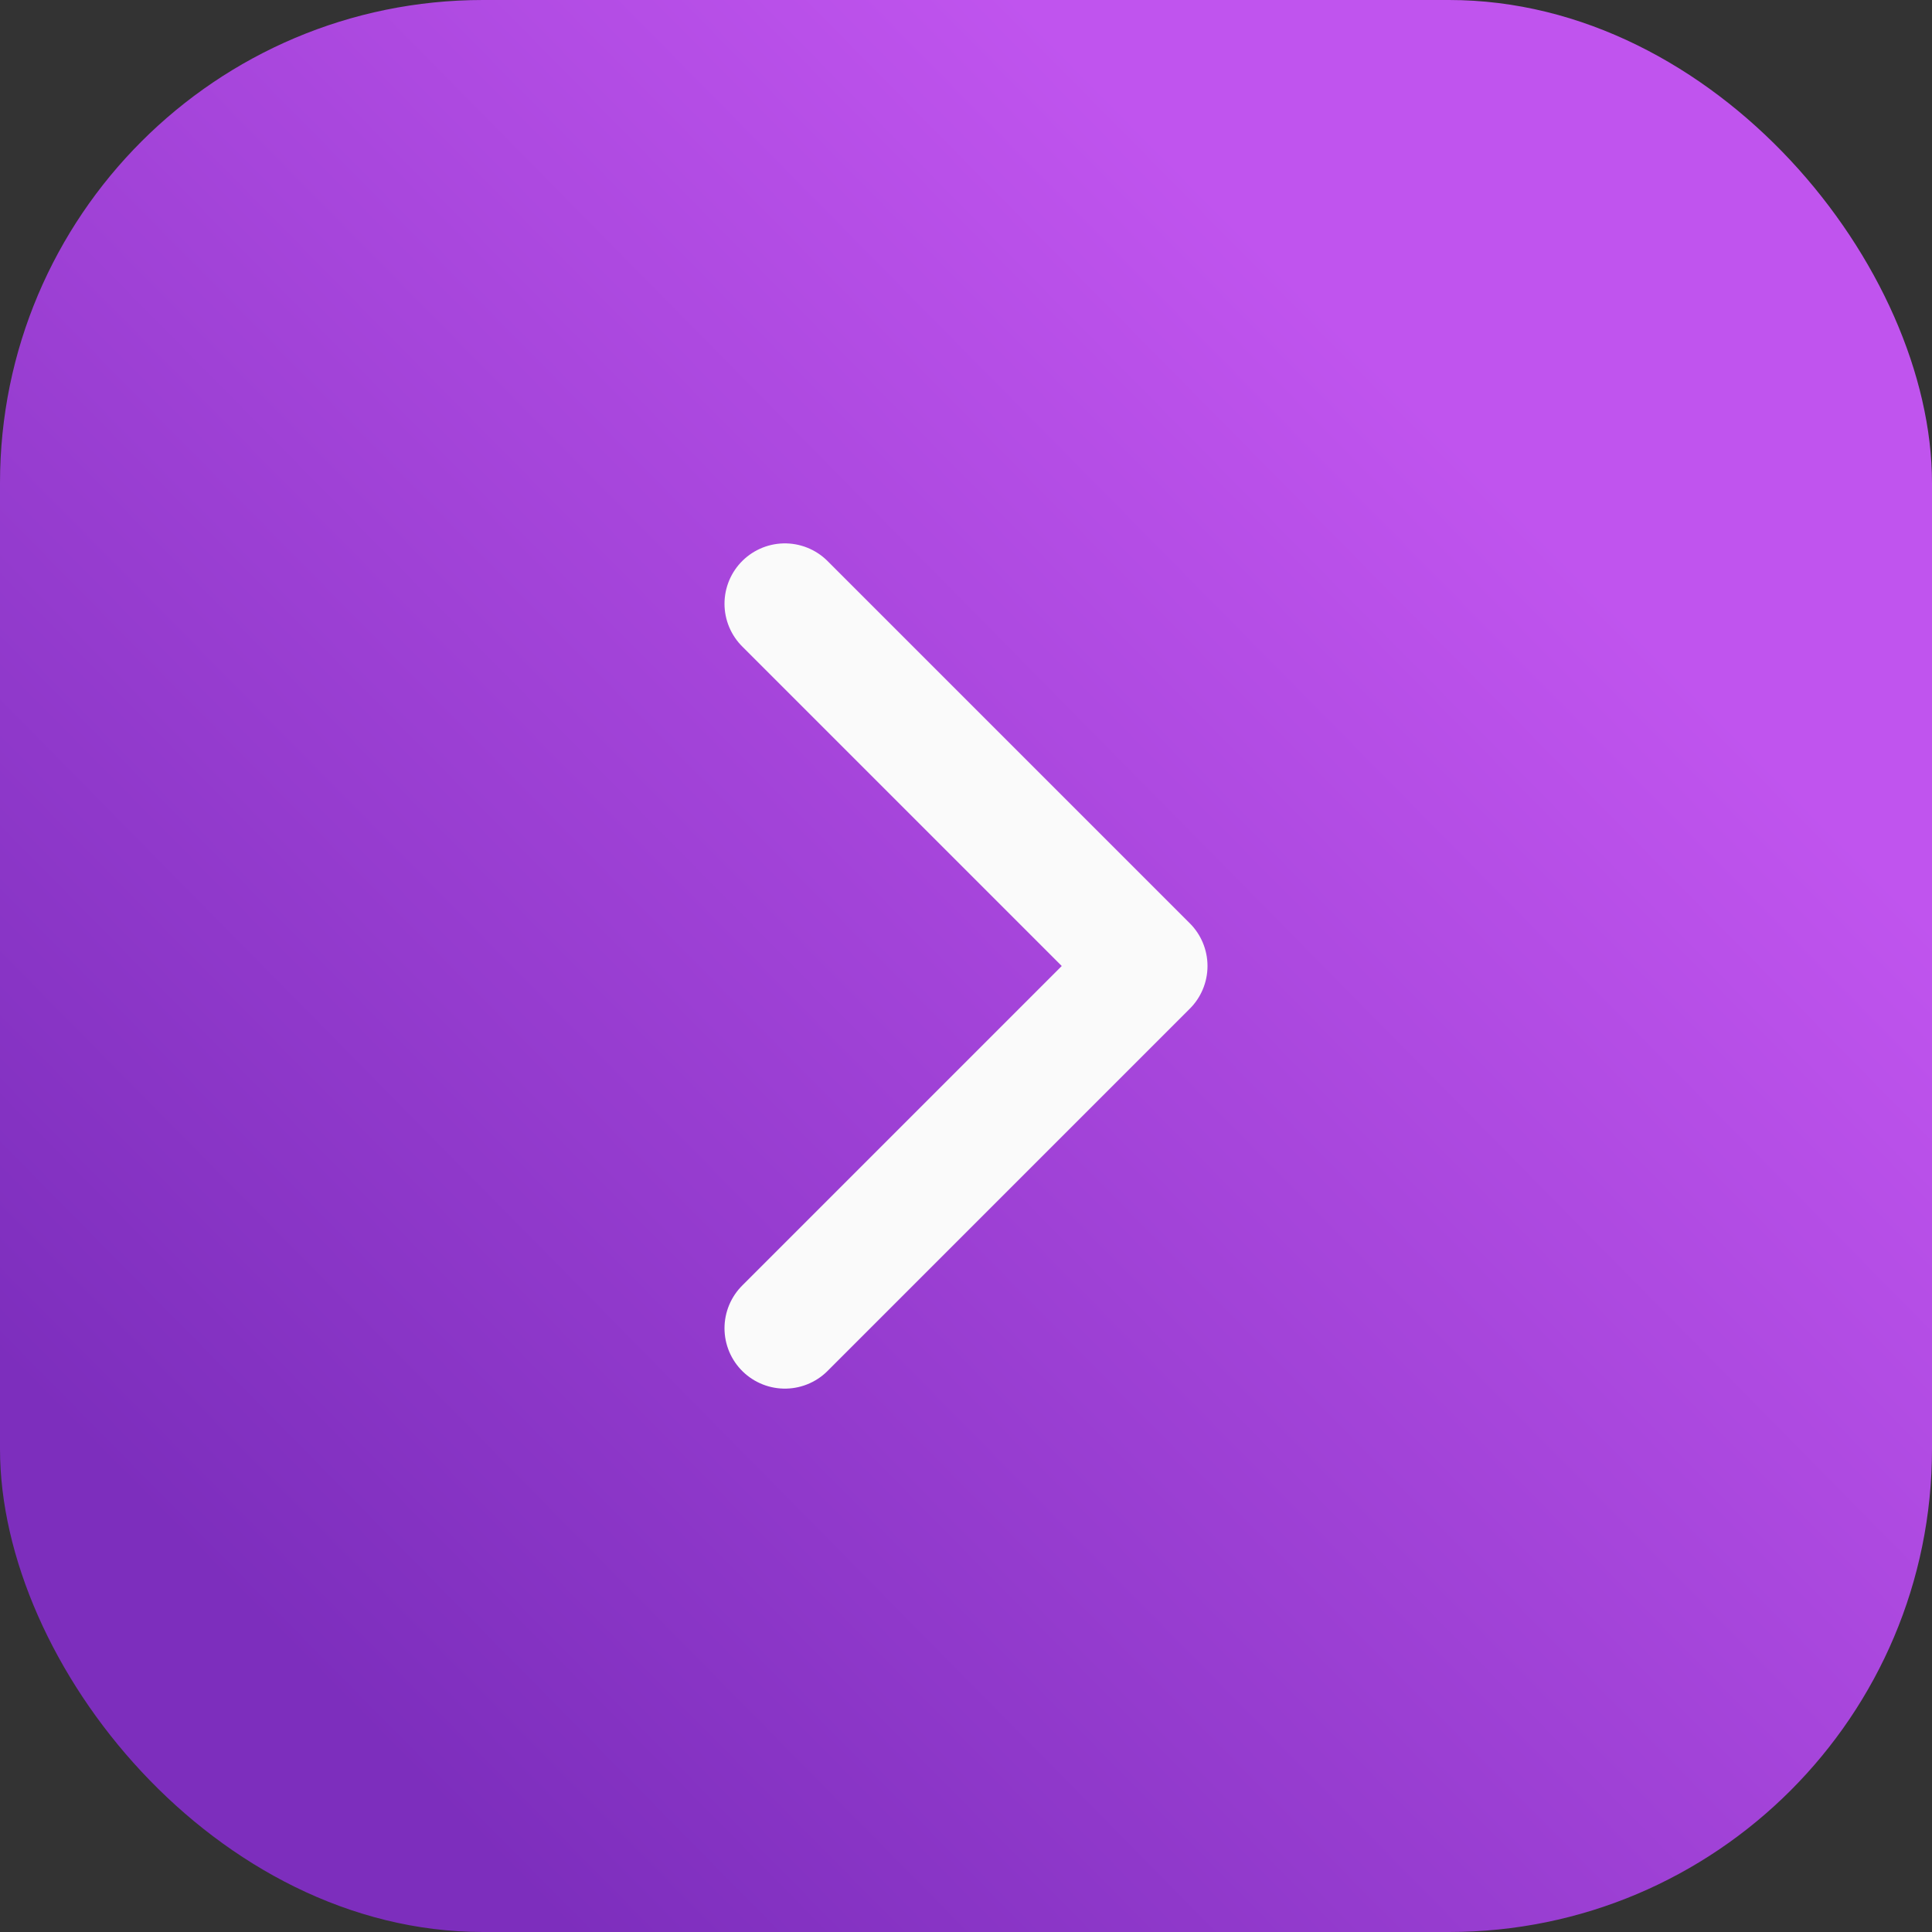 <svg width="32" height="32" viewBox="0 0 32 32" fill="none" xmlns="http://www.w3.org/2000/svg">
<rect x="0" y="0" width="32" height="32" fill="#333333" stroke="none"/>
<rect width="32" height="32" rx="8" fill="url(#paint0_linear_6499_25456)"/>
<path d="M13 22L19 16L13 10" stroke="#FAFAFA" stroke-width="2" stroke-linecap="round" stroke-linejoin="round"/>
<defs>
<linearGradient id="paint0_linear_6499_25456" x1="4.686" y1="27.314" x2="24.563" y2="7.704" gradientUnits="userSpaceOnUse">
<stop stop-color="#7D2EBD"/>
<stop offset="1" stop-color="#C054EE"/>
</linearGradient>
</defs>
</svg>
